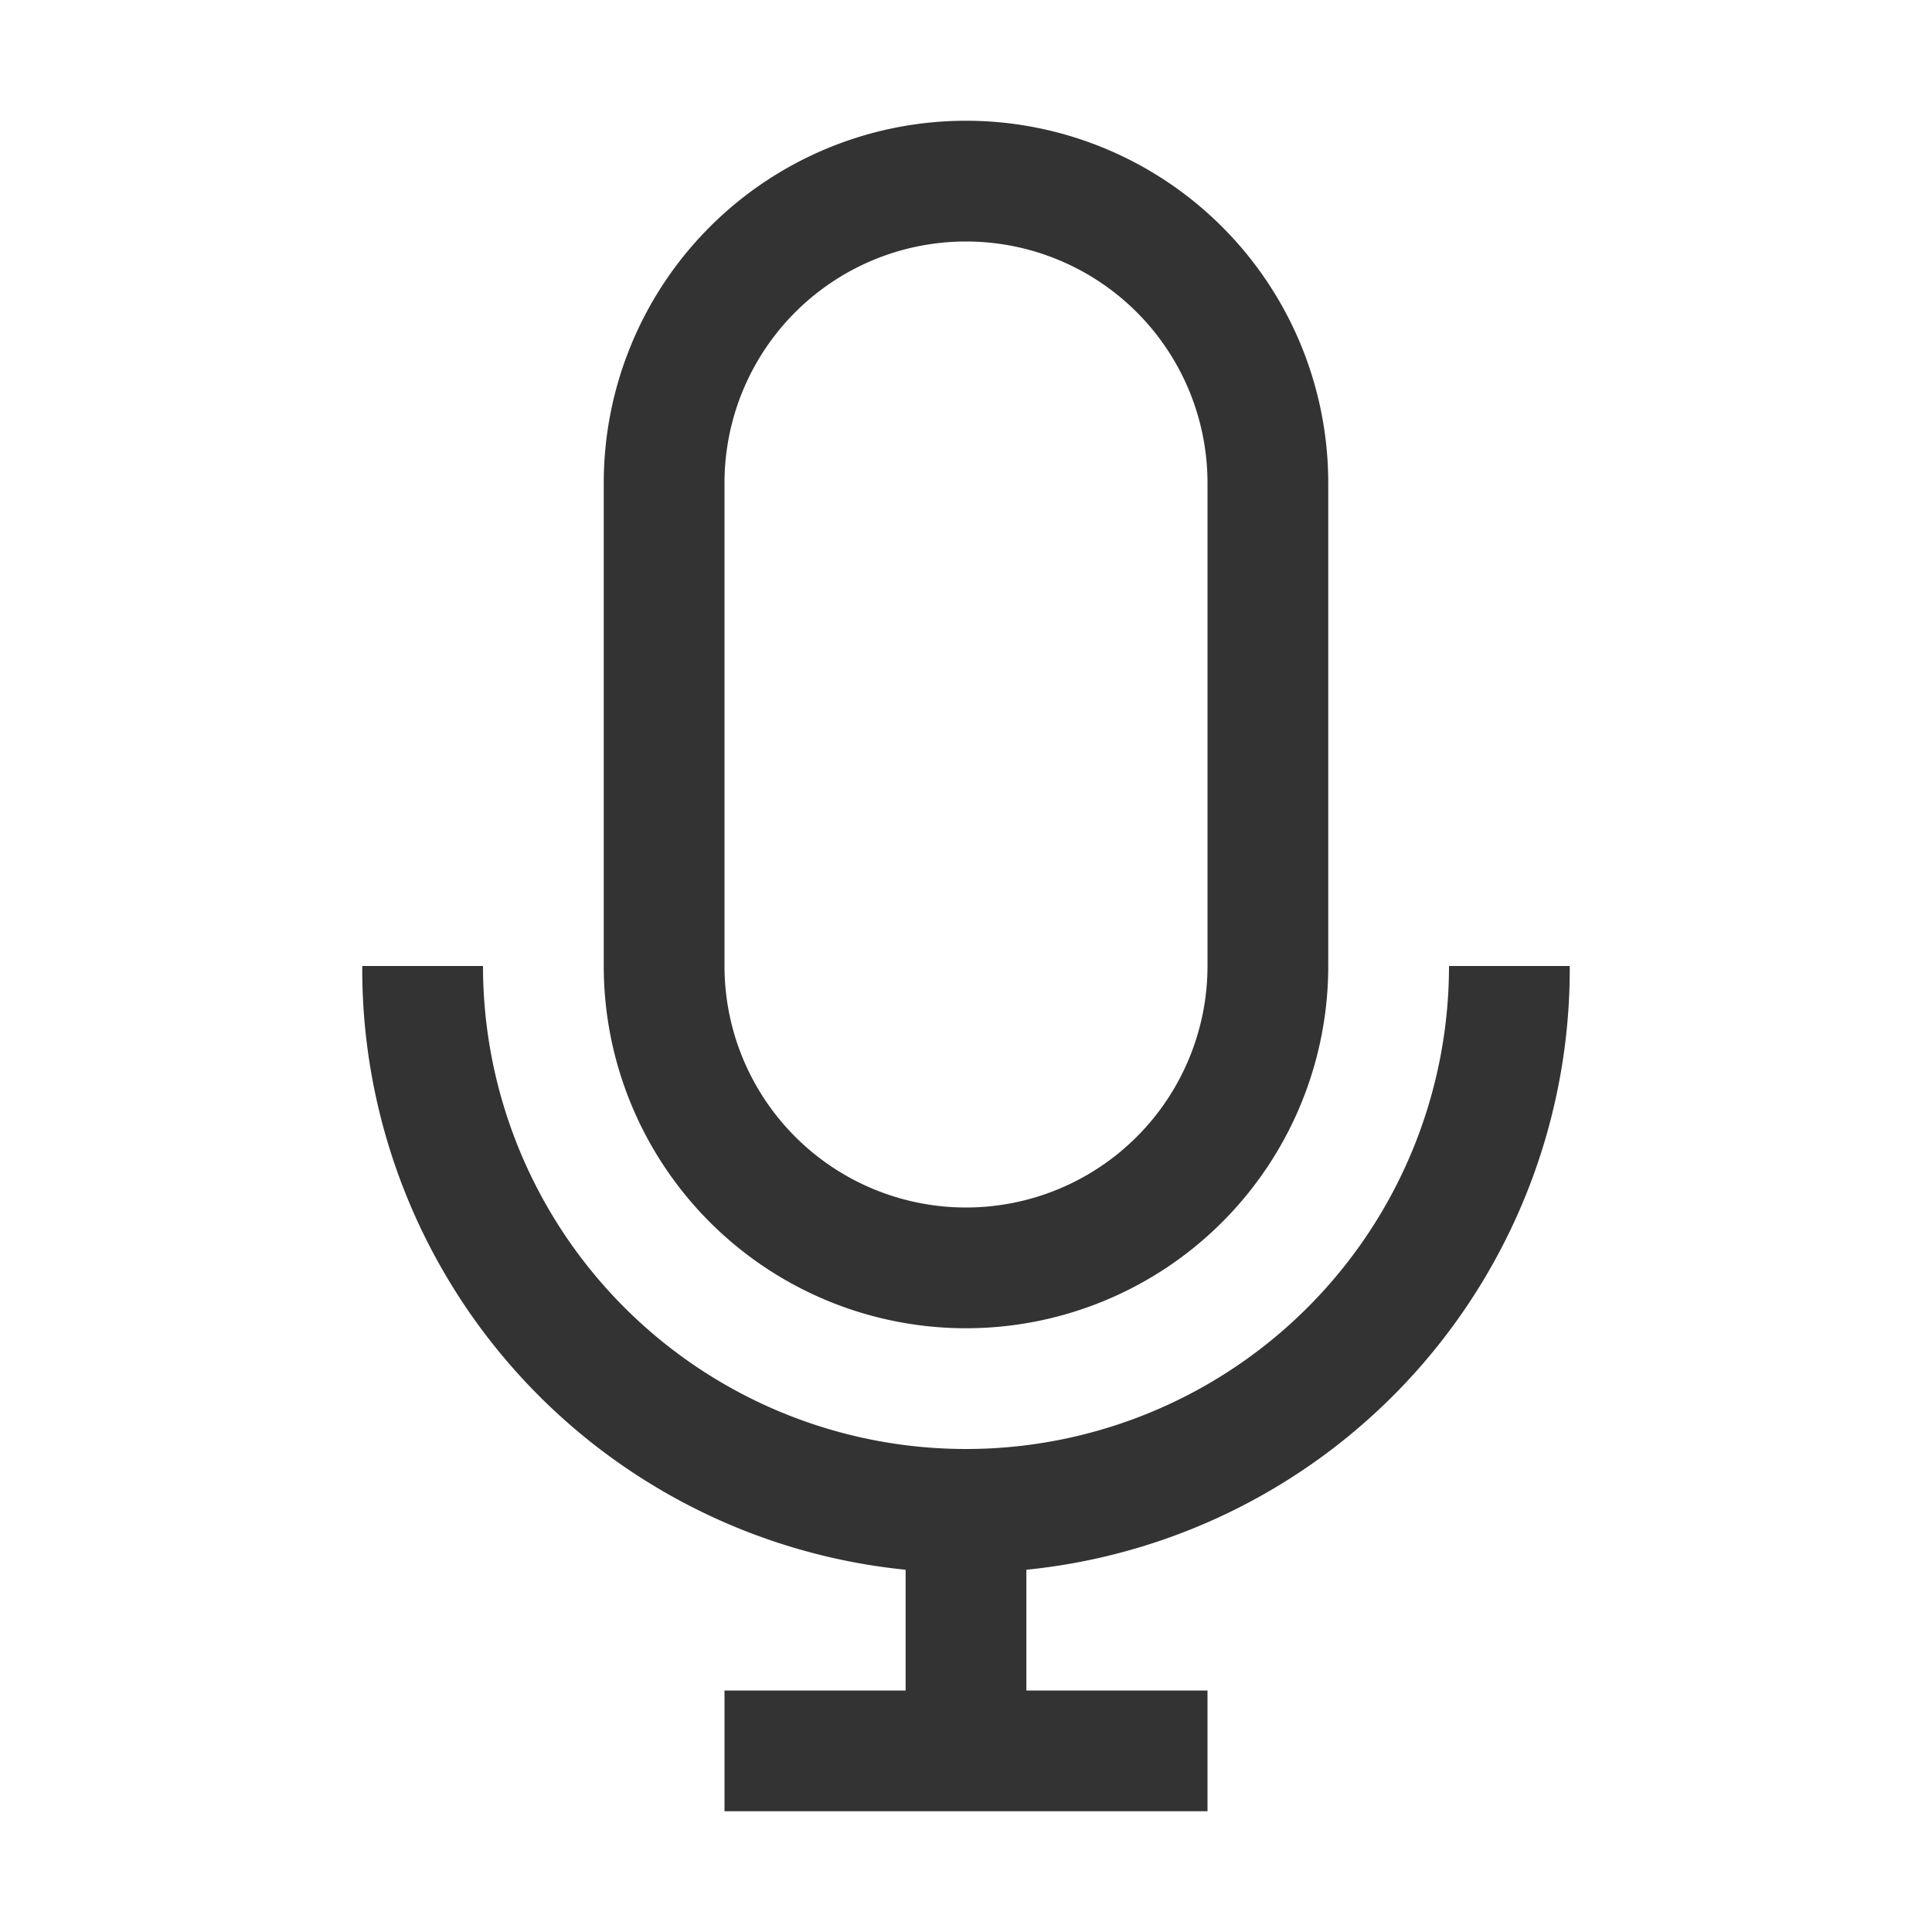 <svg id="Layer_1" data-name="Layer 1" xmlns="http://www.w3.org/2000/svg" viewBox="0 0 32 32"><defs><style>.cls-1{fill:#333;}</style></defs><path class="cls-1" d="M26,16H24A8,8,0,0,1,8,16H6a10,10,0,0,0,9,10V28H12v2h8V28H17V26A10,10,0,0,0,26,16Z"/><path class="cls-1" d="M16,22a6,6,0,0,0,6-6V8A6,6,0,0,0,10,8v8A6,6,0,0,0,16,22ZM12,8a4,4,0,0,1,8,0v8a4,4,0,0,1-8,0Z"/></svg>